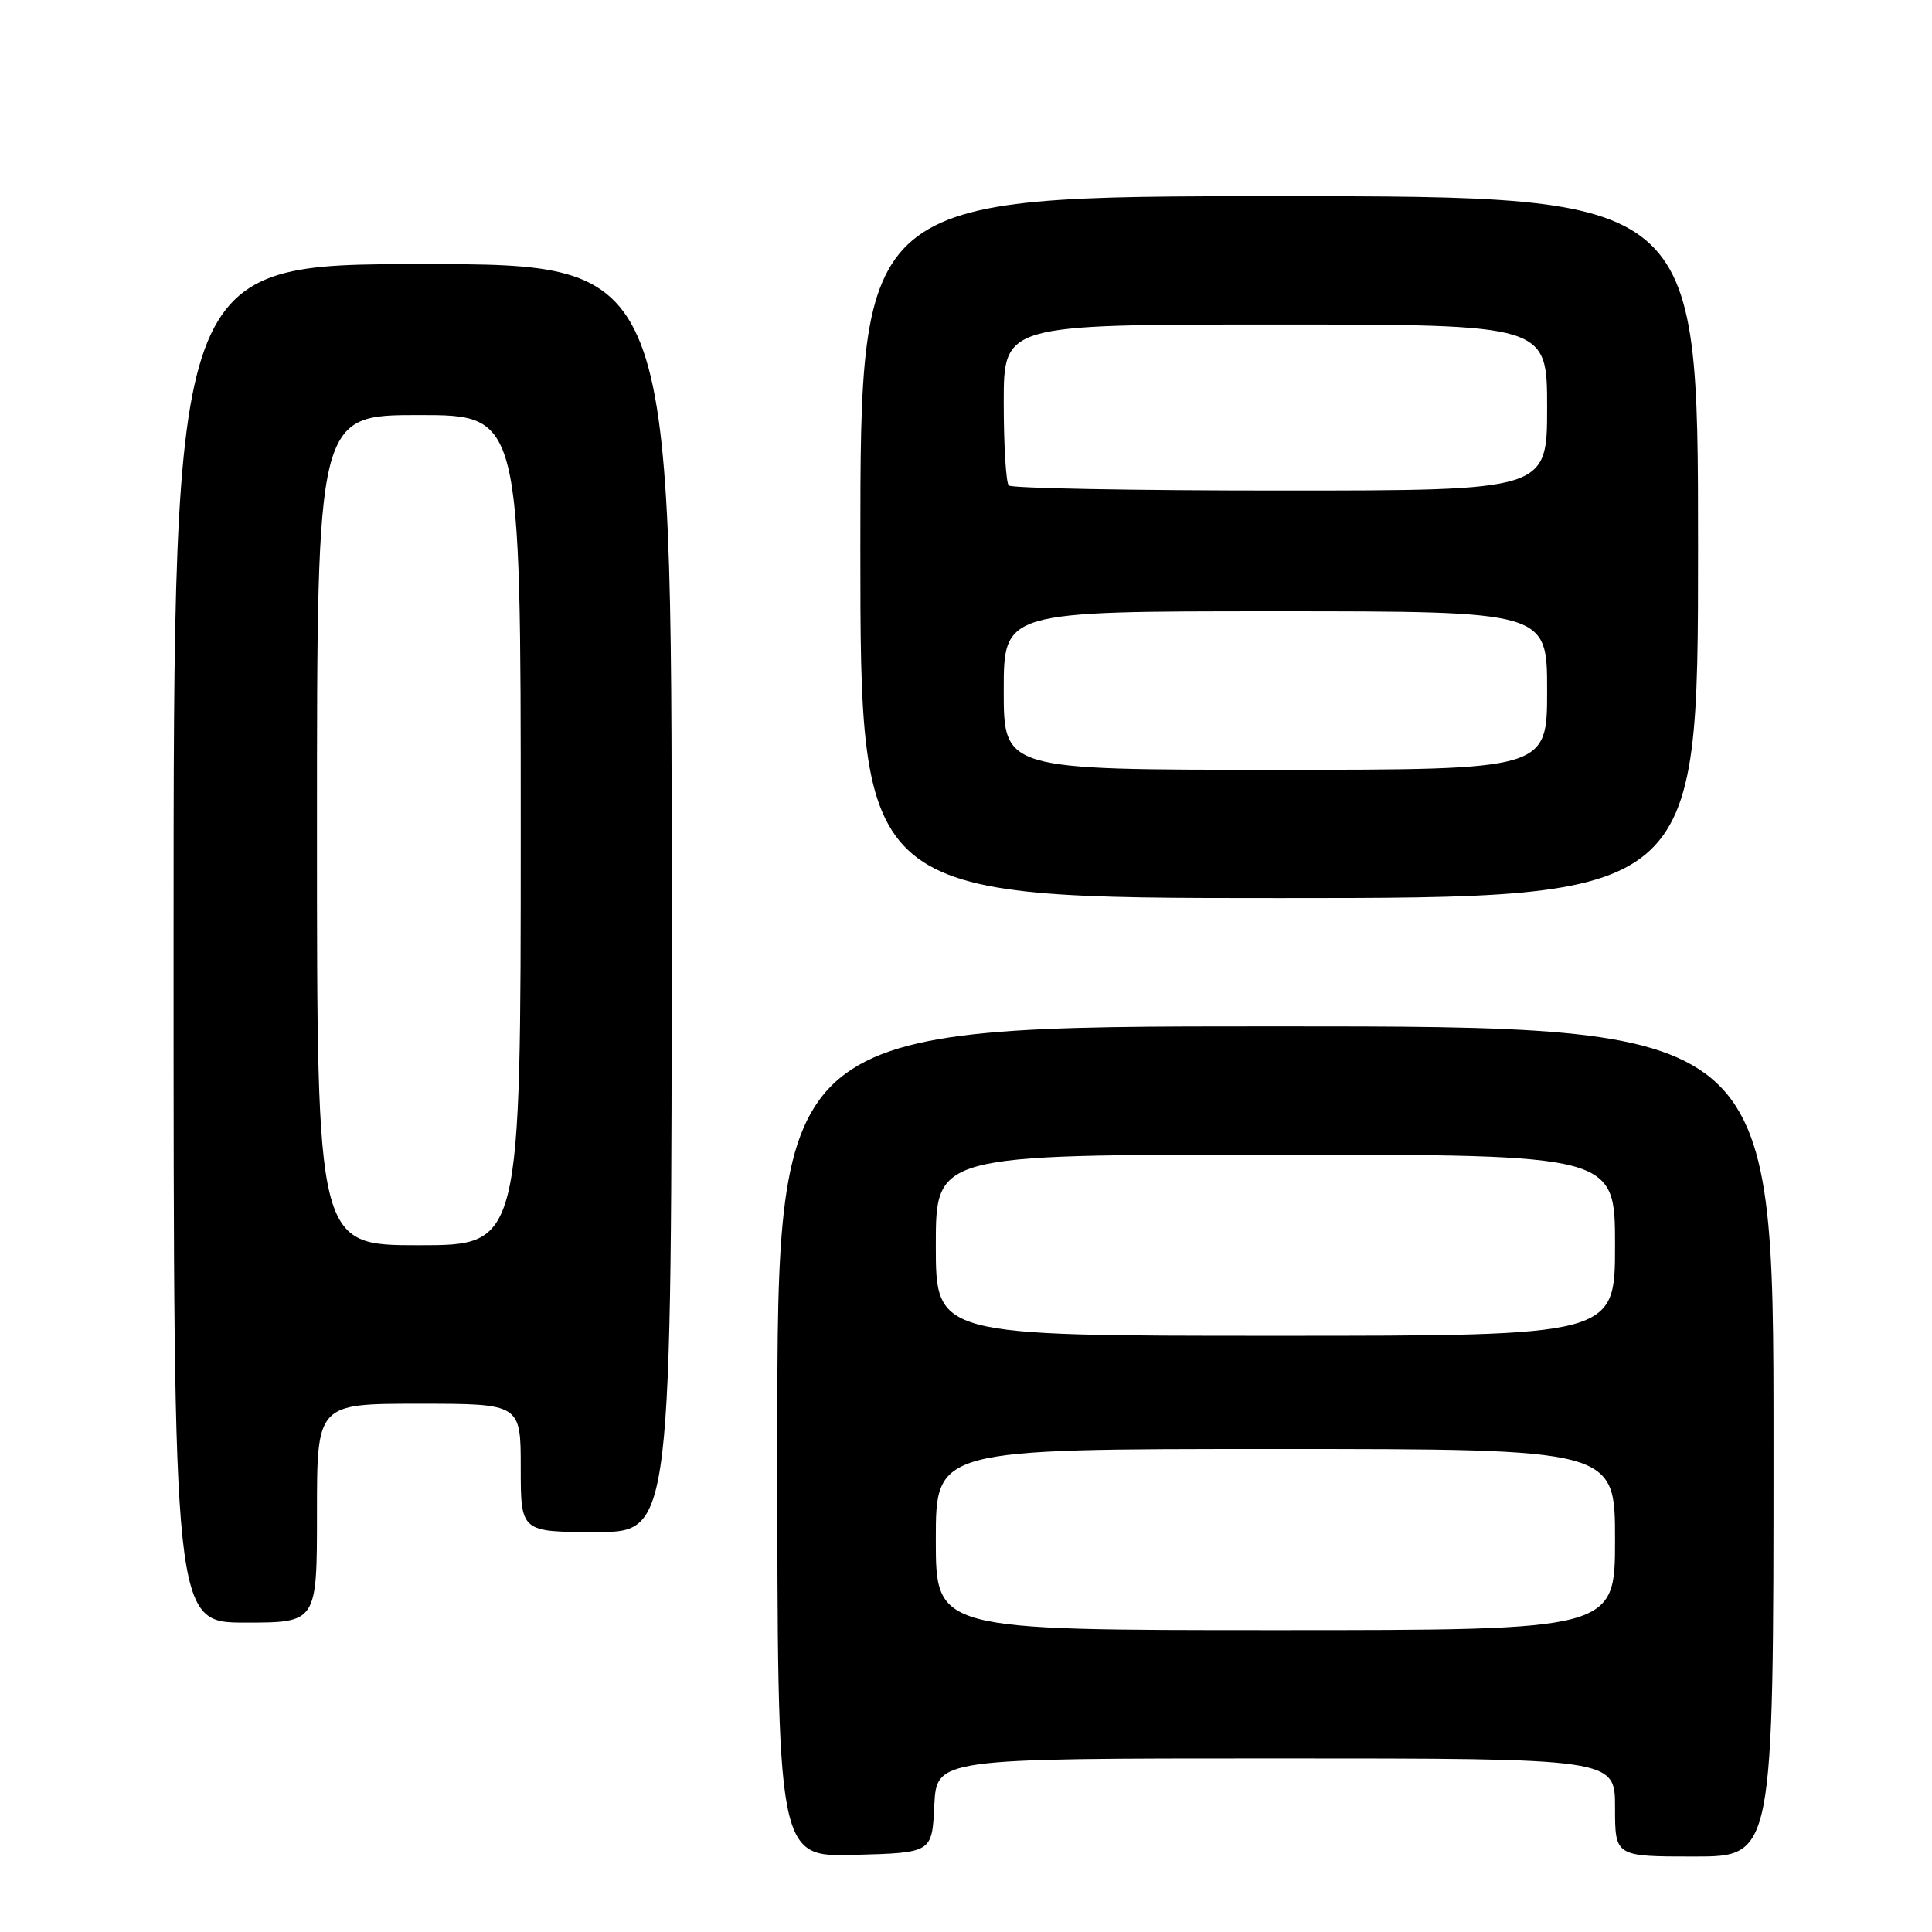 <?xml version="1.0" encoding="UTF-8" standalone="no"?>
<!DOCTYPE svg PUBLIC "-//W3C//DTD SVG 1.1//EN" "http://www.w3.org/Graphics/SVG/1.1/DTD/svg11.dtd" >
<svg xmlns="http://www.w3.org/2000/svg" xmlns:xlink="http://www.w3.org/1999/xlink" version="1.1" viewBox="0 0 256 256">
 <g >
 <path fill="currentColor"
d=" M 123.80 239.25 C 124.10 233.00 124.10 233.00 169.05 233.00 C 214.00 233.00 214.00 233.00 214.00 239.50 C 214.00 246.00 214.00 246.00 224.50 246.00 C 235.00 246.00 235.00 246.00 235.00 191.00 C 235.00 136.00 235.00 136.00 169.00 136.00 C 103.00 136.00 103.00 136.00 103.00 191.03 C 103.00 246.07 103.00 246.07 113.25 245.78 C 123.50 245.50 123.50 245.50 123.80 239.25 Z  M 42.00 200.50 C 42.00 186.00 42.00 186.00 55.50 186.00 C 69.00 186.00 69.00 186.00 69.00 194.50 C 69.00 203.00 69.00 203.00 79.00 203.00 C 89.00 203.00 89.00 203.00 89.00 119.00 C 89.00 35.00 89.00 35.00 56.00 35.00 C 23.00 35.00 23.00 35.00 23.00 125.00 C 23.00 215.00 23.00 215.00 32.50 215.00 C 42.00 215.00 42.00 215.00 42.00 200.50 Z  M 225.00 72.50 C 225.00 26.00 225.00 26.00 169.50 26.00 C 114.00 26.00 114.00 26.00 114.00 72.50 C 114.00 119.00 114.00 119.00 169.50 119.00 C 225.00 119.00 225.00 119.00 225.00 72.50 Z  M 124.00 204.00 C 124.00 192.00 124.00 192.00 169.00 192.00 C 214.00 192.00 214.00 192.00 214.00 204.00 C 214.00 216.00 214.00 216.00 169.00 216.00 C 124.00 216.00 124.00 216.00 124.00 204.00 Z  M 124.00 165.00 C 124.00 153.00 124.00 153.00 169.00 153.00 C 214.00 153.00 214.00 153.00 214.00 165.00 C 214.00 177.00 214.00 177.00 169.00 177.00 C 124.00 177.00 124.00 177.00 124.00 165.00 Z  M 42.00 110.00 C 42.00 55.00 42.00 55.00 55.50 55.00 C 69.00 55.00 69.00 55.00 69.00 110.00 C 69.00 165.00 69.00 165.00 55.50 165.00 C 42.00 165.00 42.00 165.00 42.00 110.00 Z  M 133.00 91.50 C 133.00 81.00 133.00 81.00 169.00 81.00 C 205.00 81.00 205.00 81.00 205.00 91.50 C 205.00 102.00 205.00 102.00 169.00 102.00 C 133.00 102.00 133.00 102.00 133.00 91.50 Z  M 133.67 64.33 C 133.30 63.97 133.00 59.02 133.00 53.33 C 133.00 43.00 133.00 43.00 169.00 43.00 C 205.00 43.00 205.00 43.00 205.00 54.00 C 205.00 65.00 205.00 65.00 169.67 65.00 C 150.23 65.00 134.03 64.70 133.67 64.33 Z "/>
</g>
</svg>